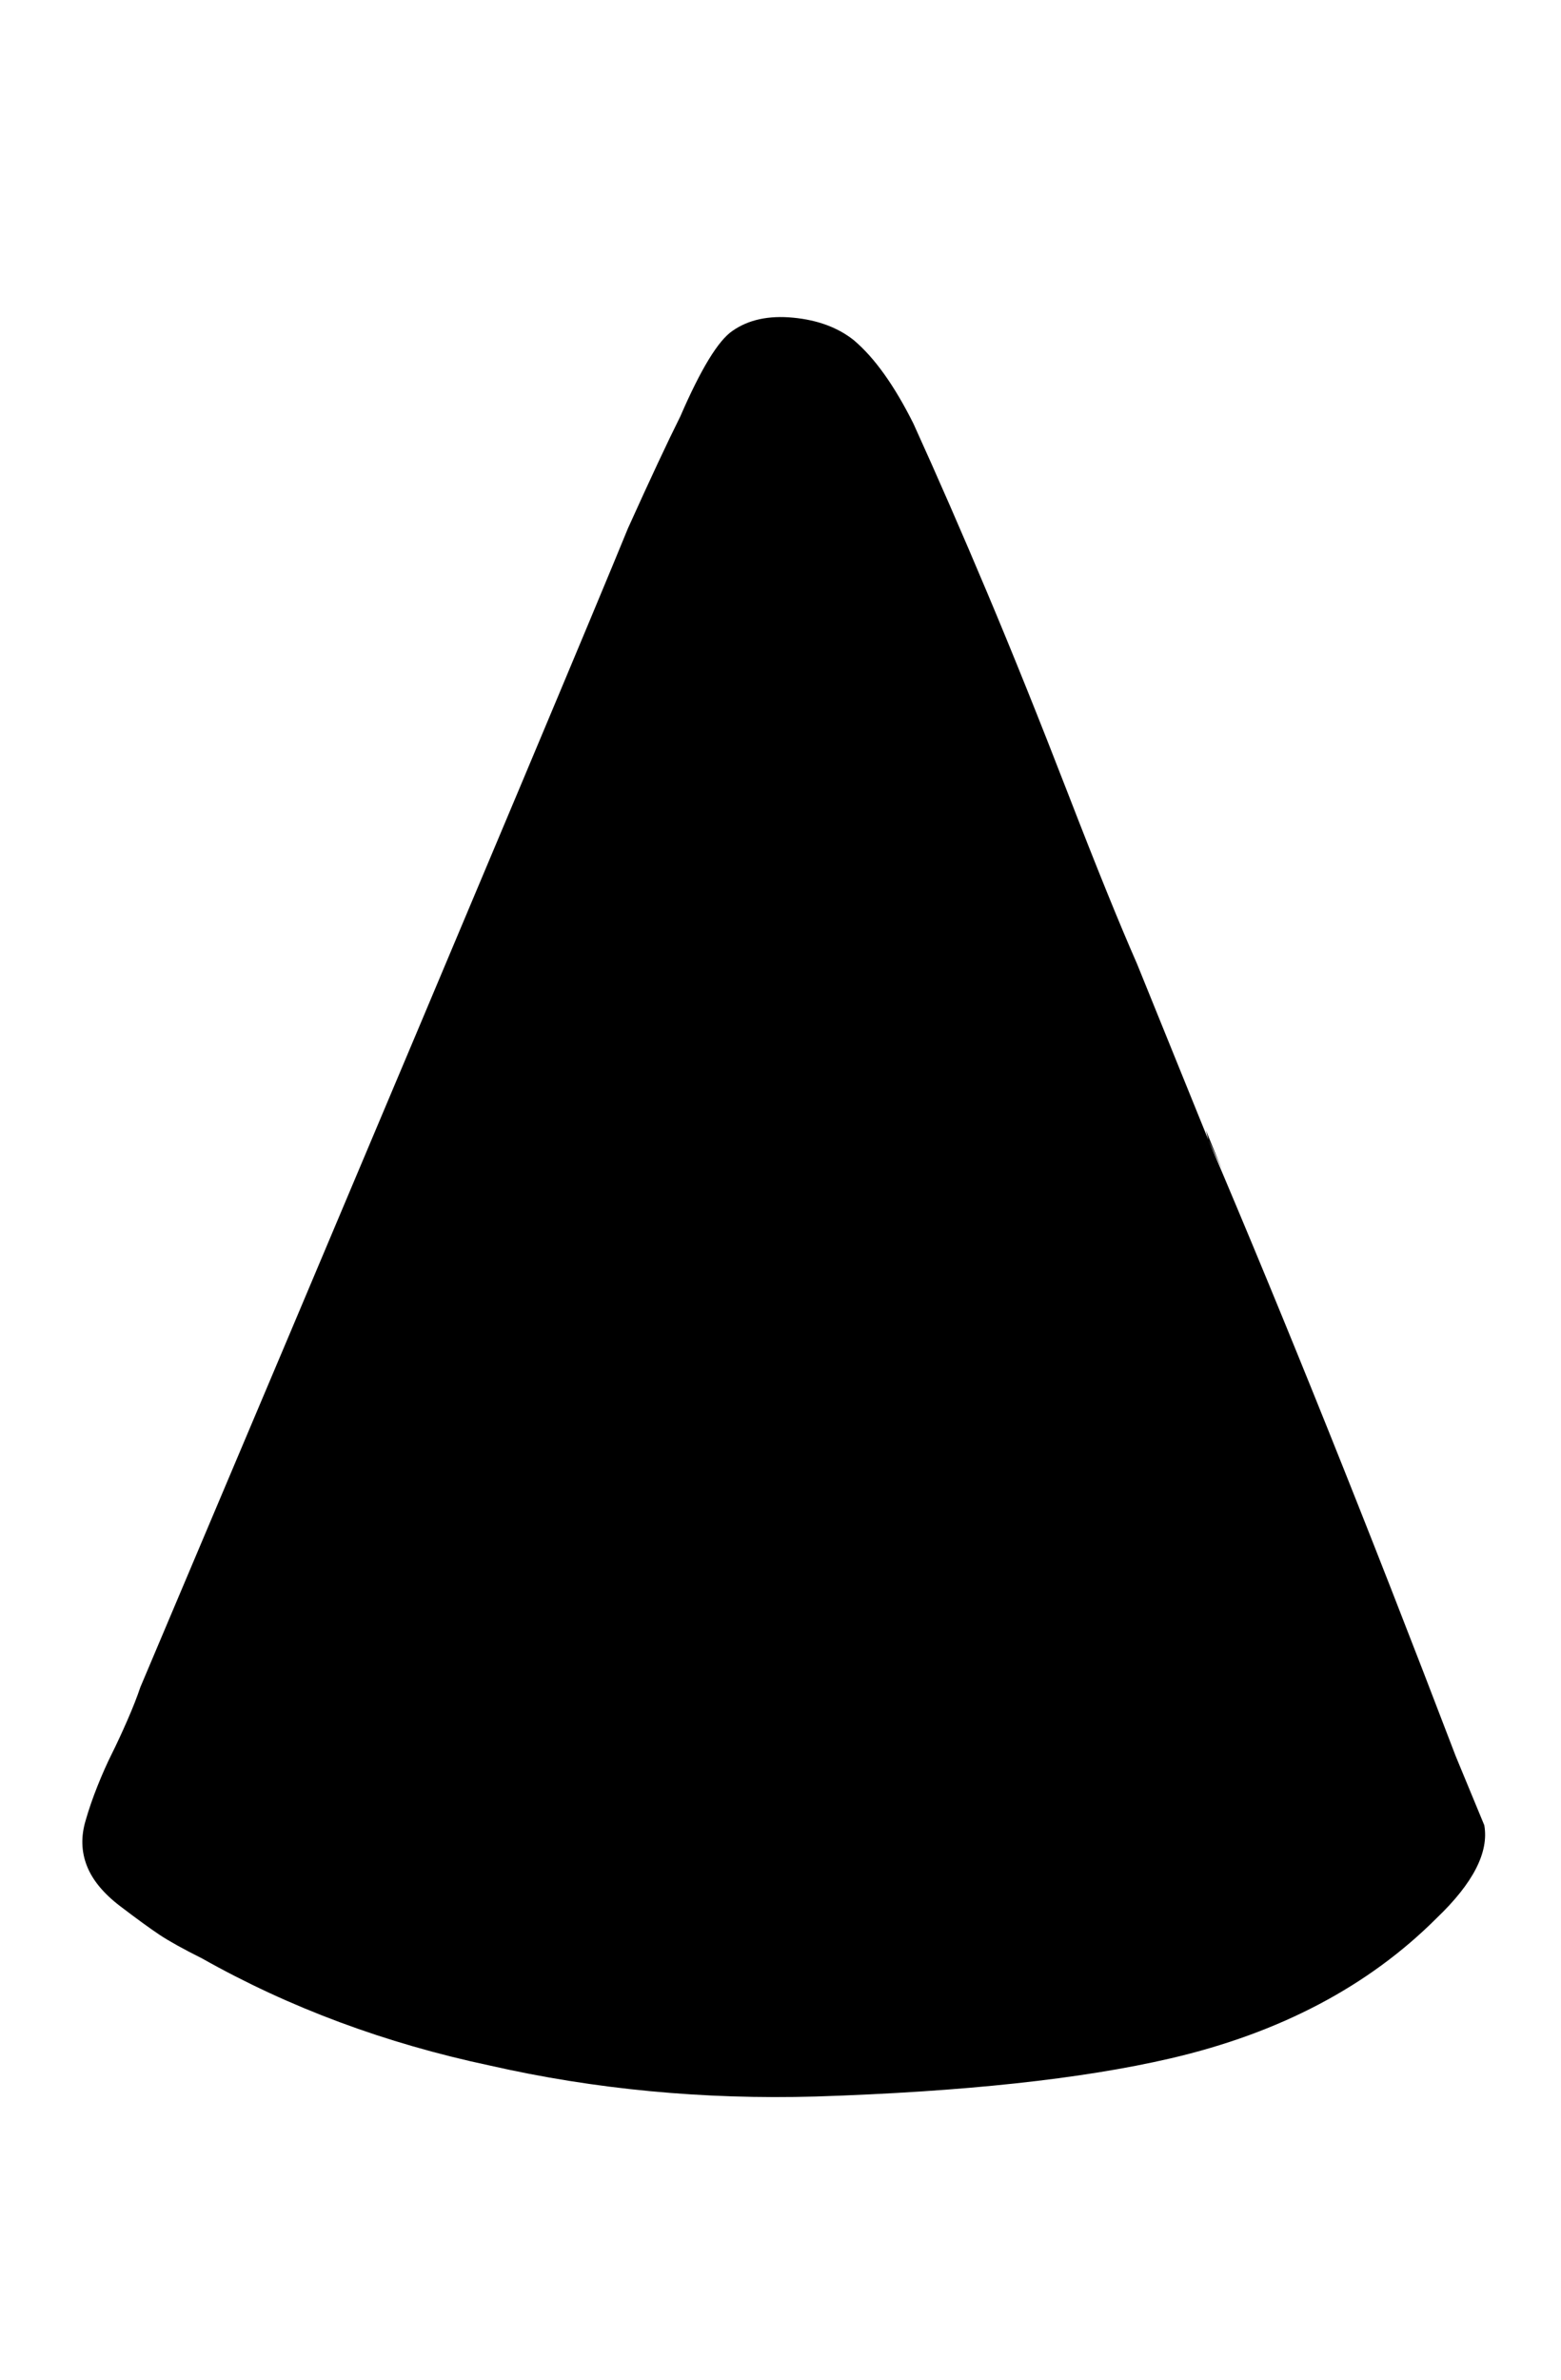 <svg xmlns="http://www.w3.org/2000/svg" width="21" height="32"><path d="M19.968 24.544q.096.544-.64 1.248-1.376 1.376-3.584 1.888-1.792.416-4.768.512-2.272.064-4.384-.416-2.112-.448-3.872-1.44-.384-.192-.576-.32t-.528-.384-.448-.544-.016-.608q.064-.224.16-.464t.192-.432.208-.448.176-.448l2.016-4.768Q7.808 8.672 8.448 7.104q.448-.992.704-1.504.416-.96.704-1.152.32-.224.816-.176t.816.304q.416.352.8 1.12.48 1.056.992 2.272t1.088 2.704.928 2.288l.96 2.368q1.568 3.68 3.328 8.288zM16.224 15.2q.192.48.256.608l-.224-.48z"/></svg>